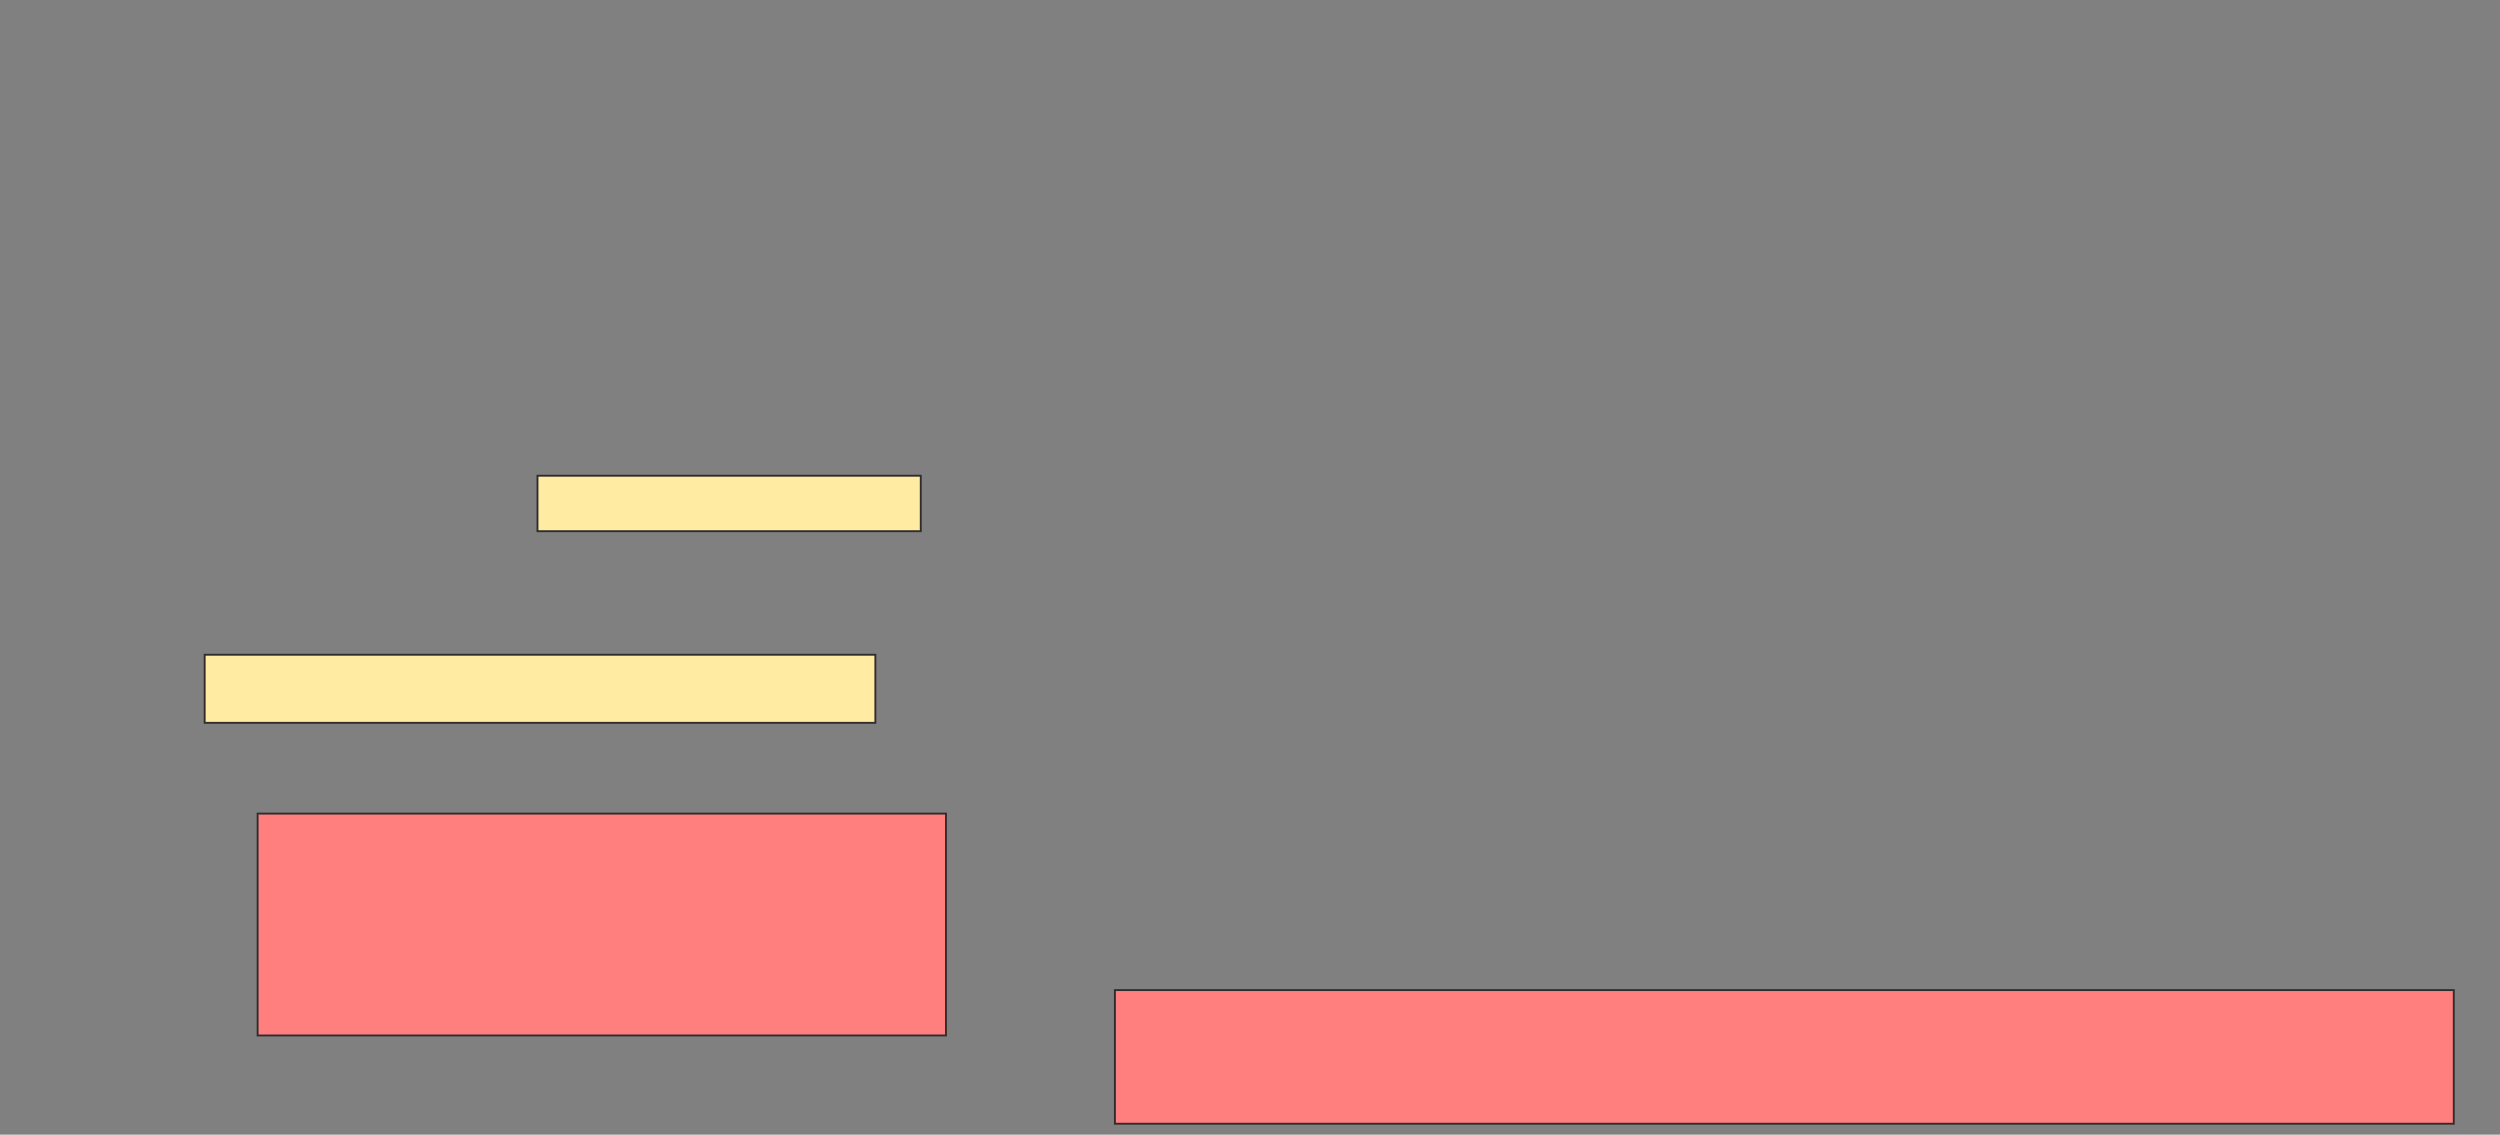 <svg xmlns="http://www.w3.org/2000/svg" width="1322" height="600">
 <rect width="100%" height="100%" fill="#808080" stroke="none"/>
 <!-- Created with Image Occlusion Enhanced -->
 <g>
  <title>Labels</title>
 </g>
 <g>
  <title>Masks</title>
  <rect id="862cf498169141be924dcafc224e726b-ao-1" height="29.333" width="202.667" y="251.561" x="284.227" stroke="#2D2D2D" fill="#FFEBA2"/>
  <rect id="862cf498169141be924dcafc224e726b-ao-2" height="36" width="354.667" y="346.227" x="108.227" stroke="#2D2D2D" fill="#FFEBA2"/>
  <g id="862cf498169141be924dcafc224e726b-ao-3" class="qshape">
   <rect height="117.333" width="364" y="430.227" x="136.227" stroke="#2D2D2D" fill="#FF7E7E" class="qshape"/>
   <rect height="70.667" width="708" y="523.561" x="589.561" stroke="#2D2D2D" fill="#FF7E7E" class="qshape"/>
  </g>
 </g>
</svg>